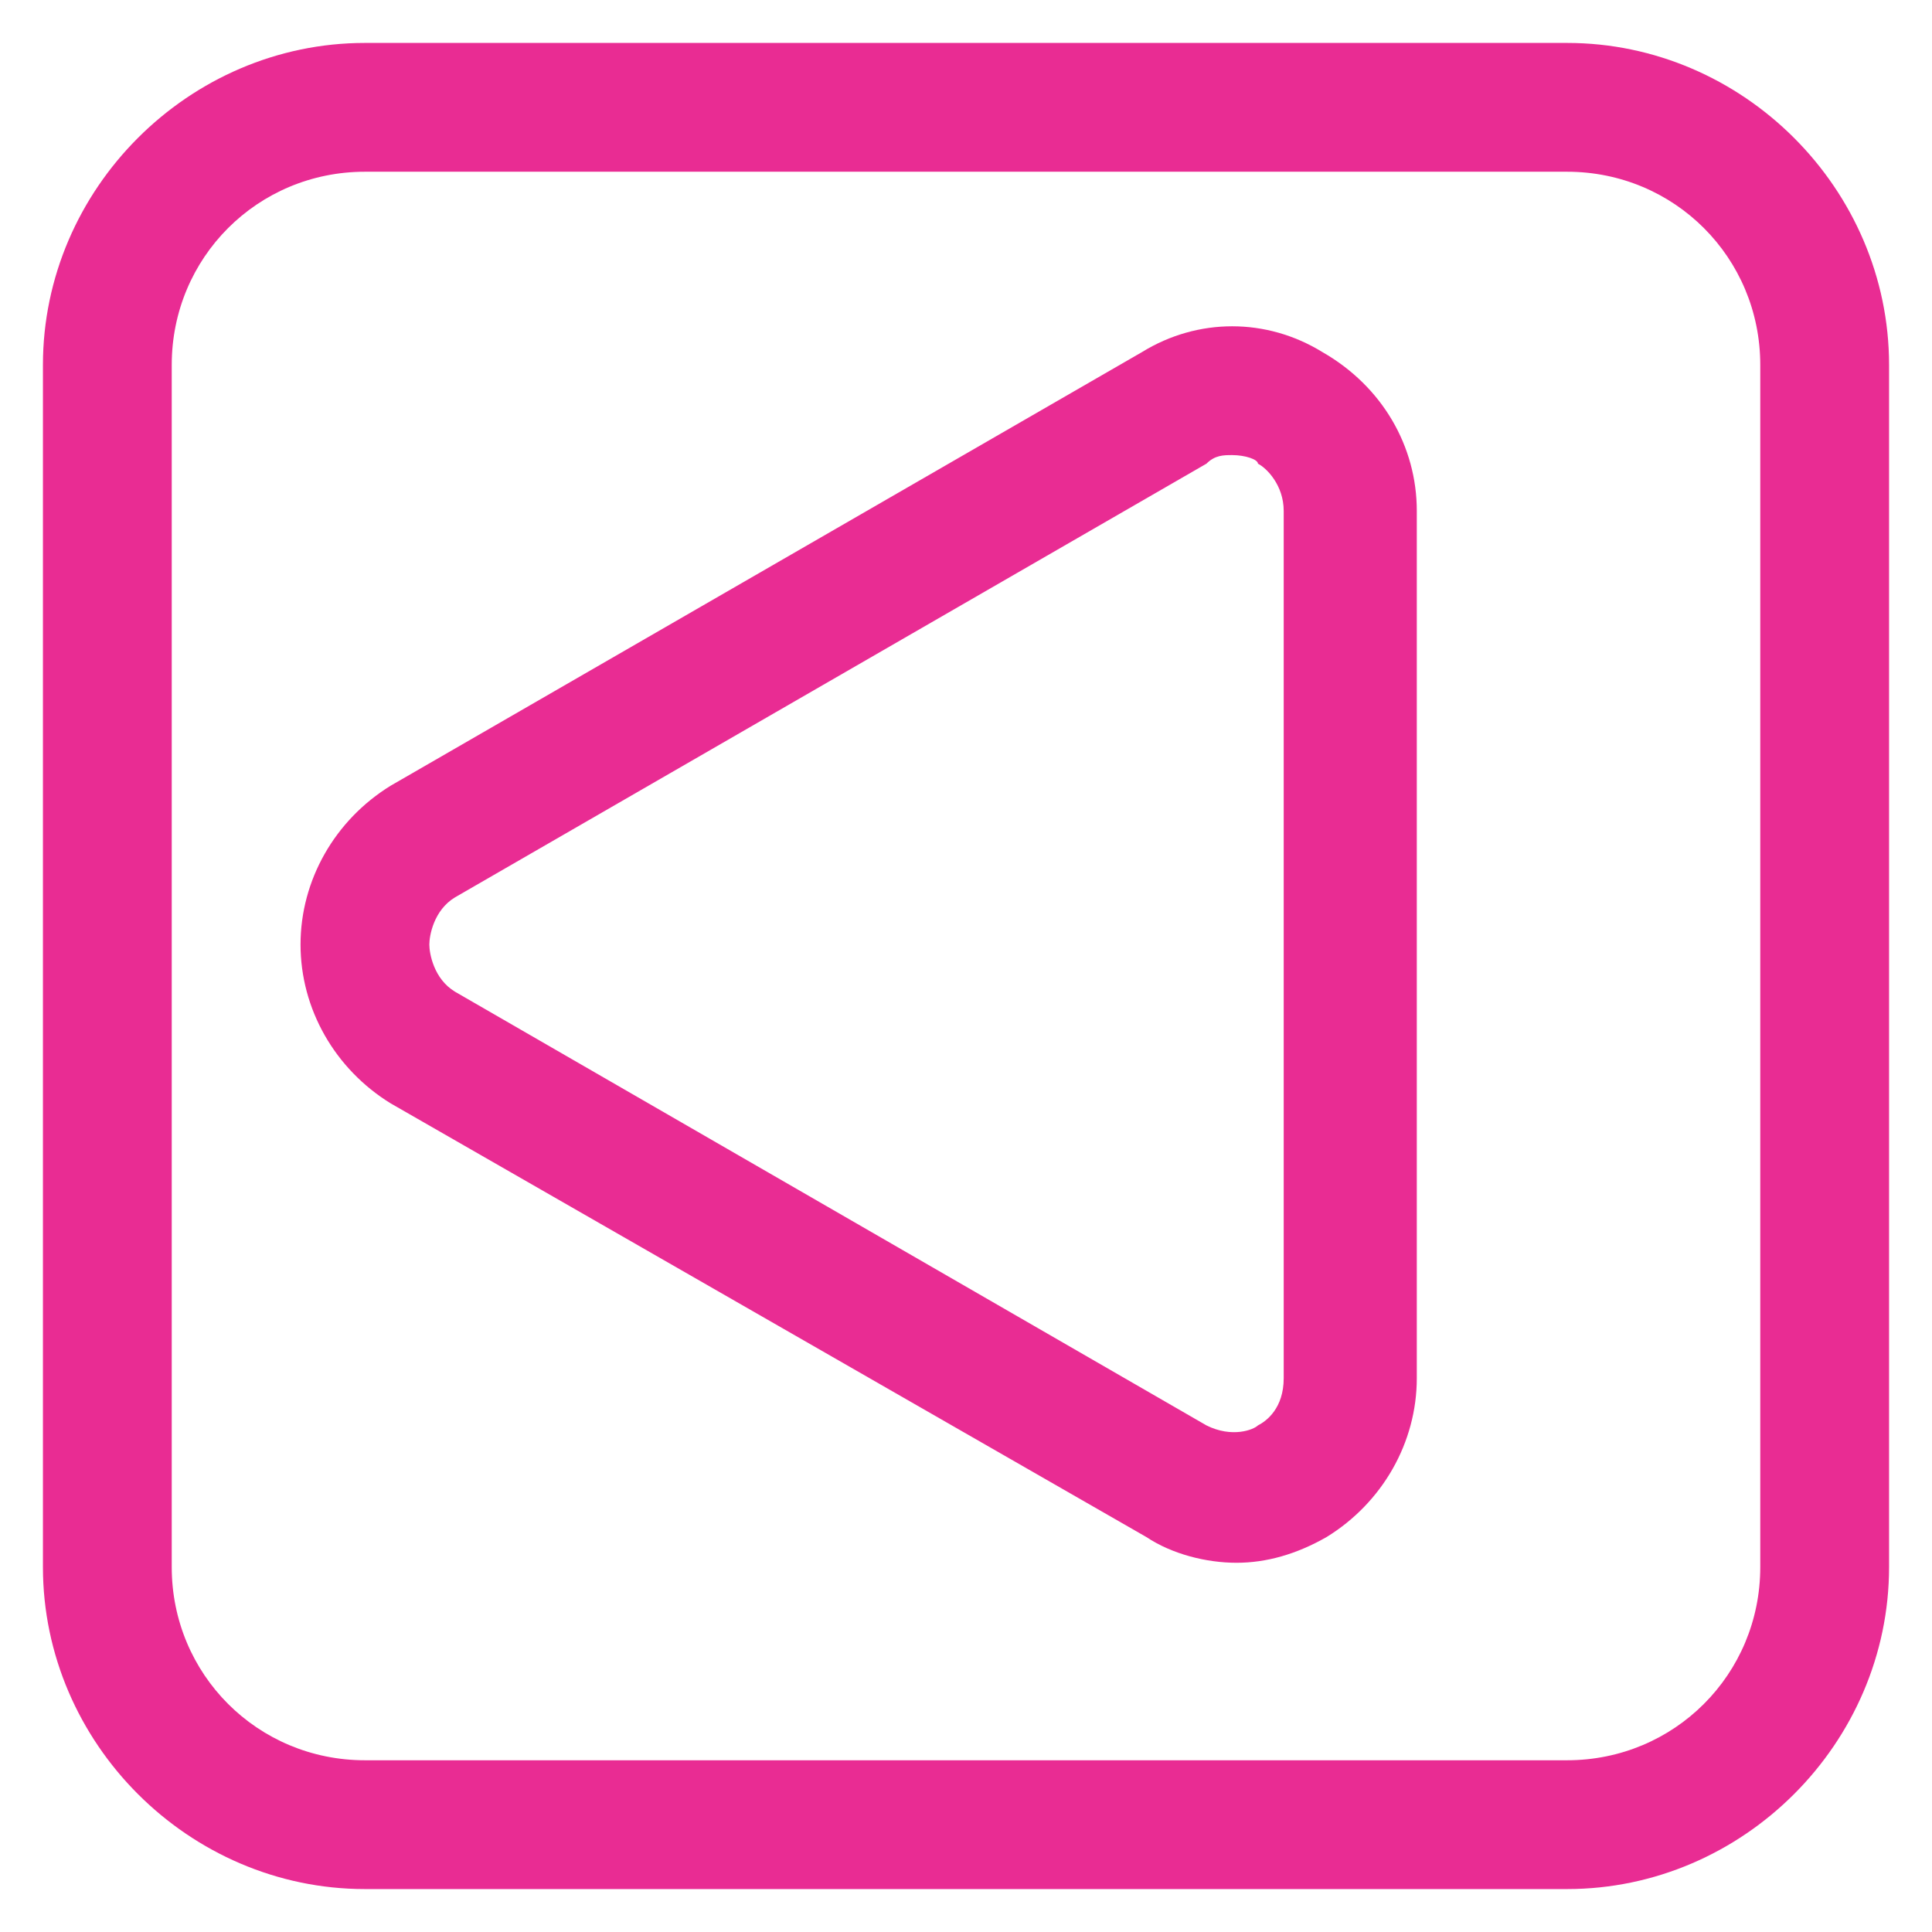<?xml version="1.0" encoding="utf-8"?>
<!-- Generator: Adobe Illustrator 21.1.0, SVG Export Plug-In . SVG Version: 6.00 Build 0)  -->
<svg version="1.1" id="Layer_1" xmlns="http://www.w3.org/2000/svg" xmlns:xlink="http://www.w3.org/1999/xlink" x="0px" y="0px"
	 viewBox="0 0 45 45" style="enable-background:new 0 0 45 45;" xml:space="preserve">
<style type="text/css">
	.st0{fill:#E92C93;}
</style>
<g>
	<path class="st0" d="M36.5,44h-28C4.4,44,1,40.6,1,36.5v-28C1,4.4,4.4,1,8.5,1h28C40.6,1,44,4.4,44,8.5v28C44,40.6,40.6,44,36.5,44
		z M8.5,4C6,4,4,6,4,8.5v28C4,39,6,41,8.5,41h28c2.5,0,4.5-2,4.5-4.5v-28C41,6,39,4,36.5,4H8.5z"/>
	<path class="st0" d="M28.8,36.4c-0.7,0-1.5-0.2-2.1-0.6L9.1,25.7C7.8,24.9,7,23.5,7,22c0-1.5,0.8-2.9,2.1-3.7L26.6,8.2
		c1.3-0.8,2.9-0.8,4.2,0C32.2,9,33,10.4,33,11.9v20.2c0,1.5-0.8,2.9-2.1,3.7C30.2,36.2,29.5,36.4,28.8,36.4z M28.7,10.6
		c-0.2,0-0.4,0-0.6,0.2L10.6,20.9C10.1,21.2,10,21.8,10,22c0,0.2,0.1,0.8,0.6,1.1l17.5,10.1c0.6,0.3,1.1,0.1,1.2,0
		c0.2-0.1,0.6-0.4,0.6-1.1V11.9c0-0.6-0.4-1-0.6-1.1C29.3,10.7,29,10.6,28.7,10.6z"/>
</g>
</svg>
